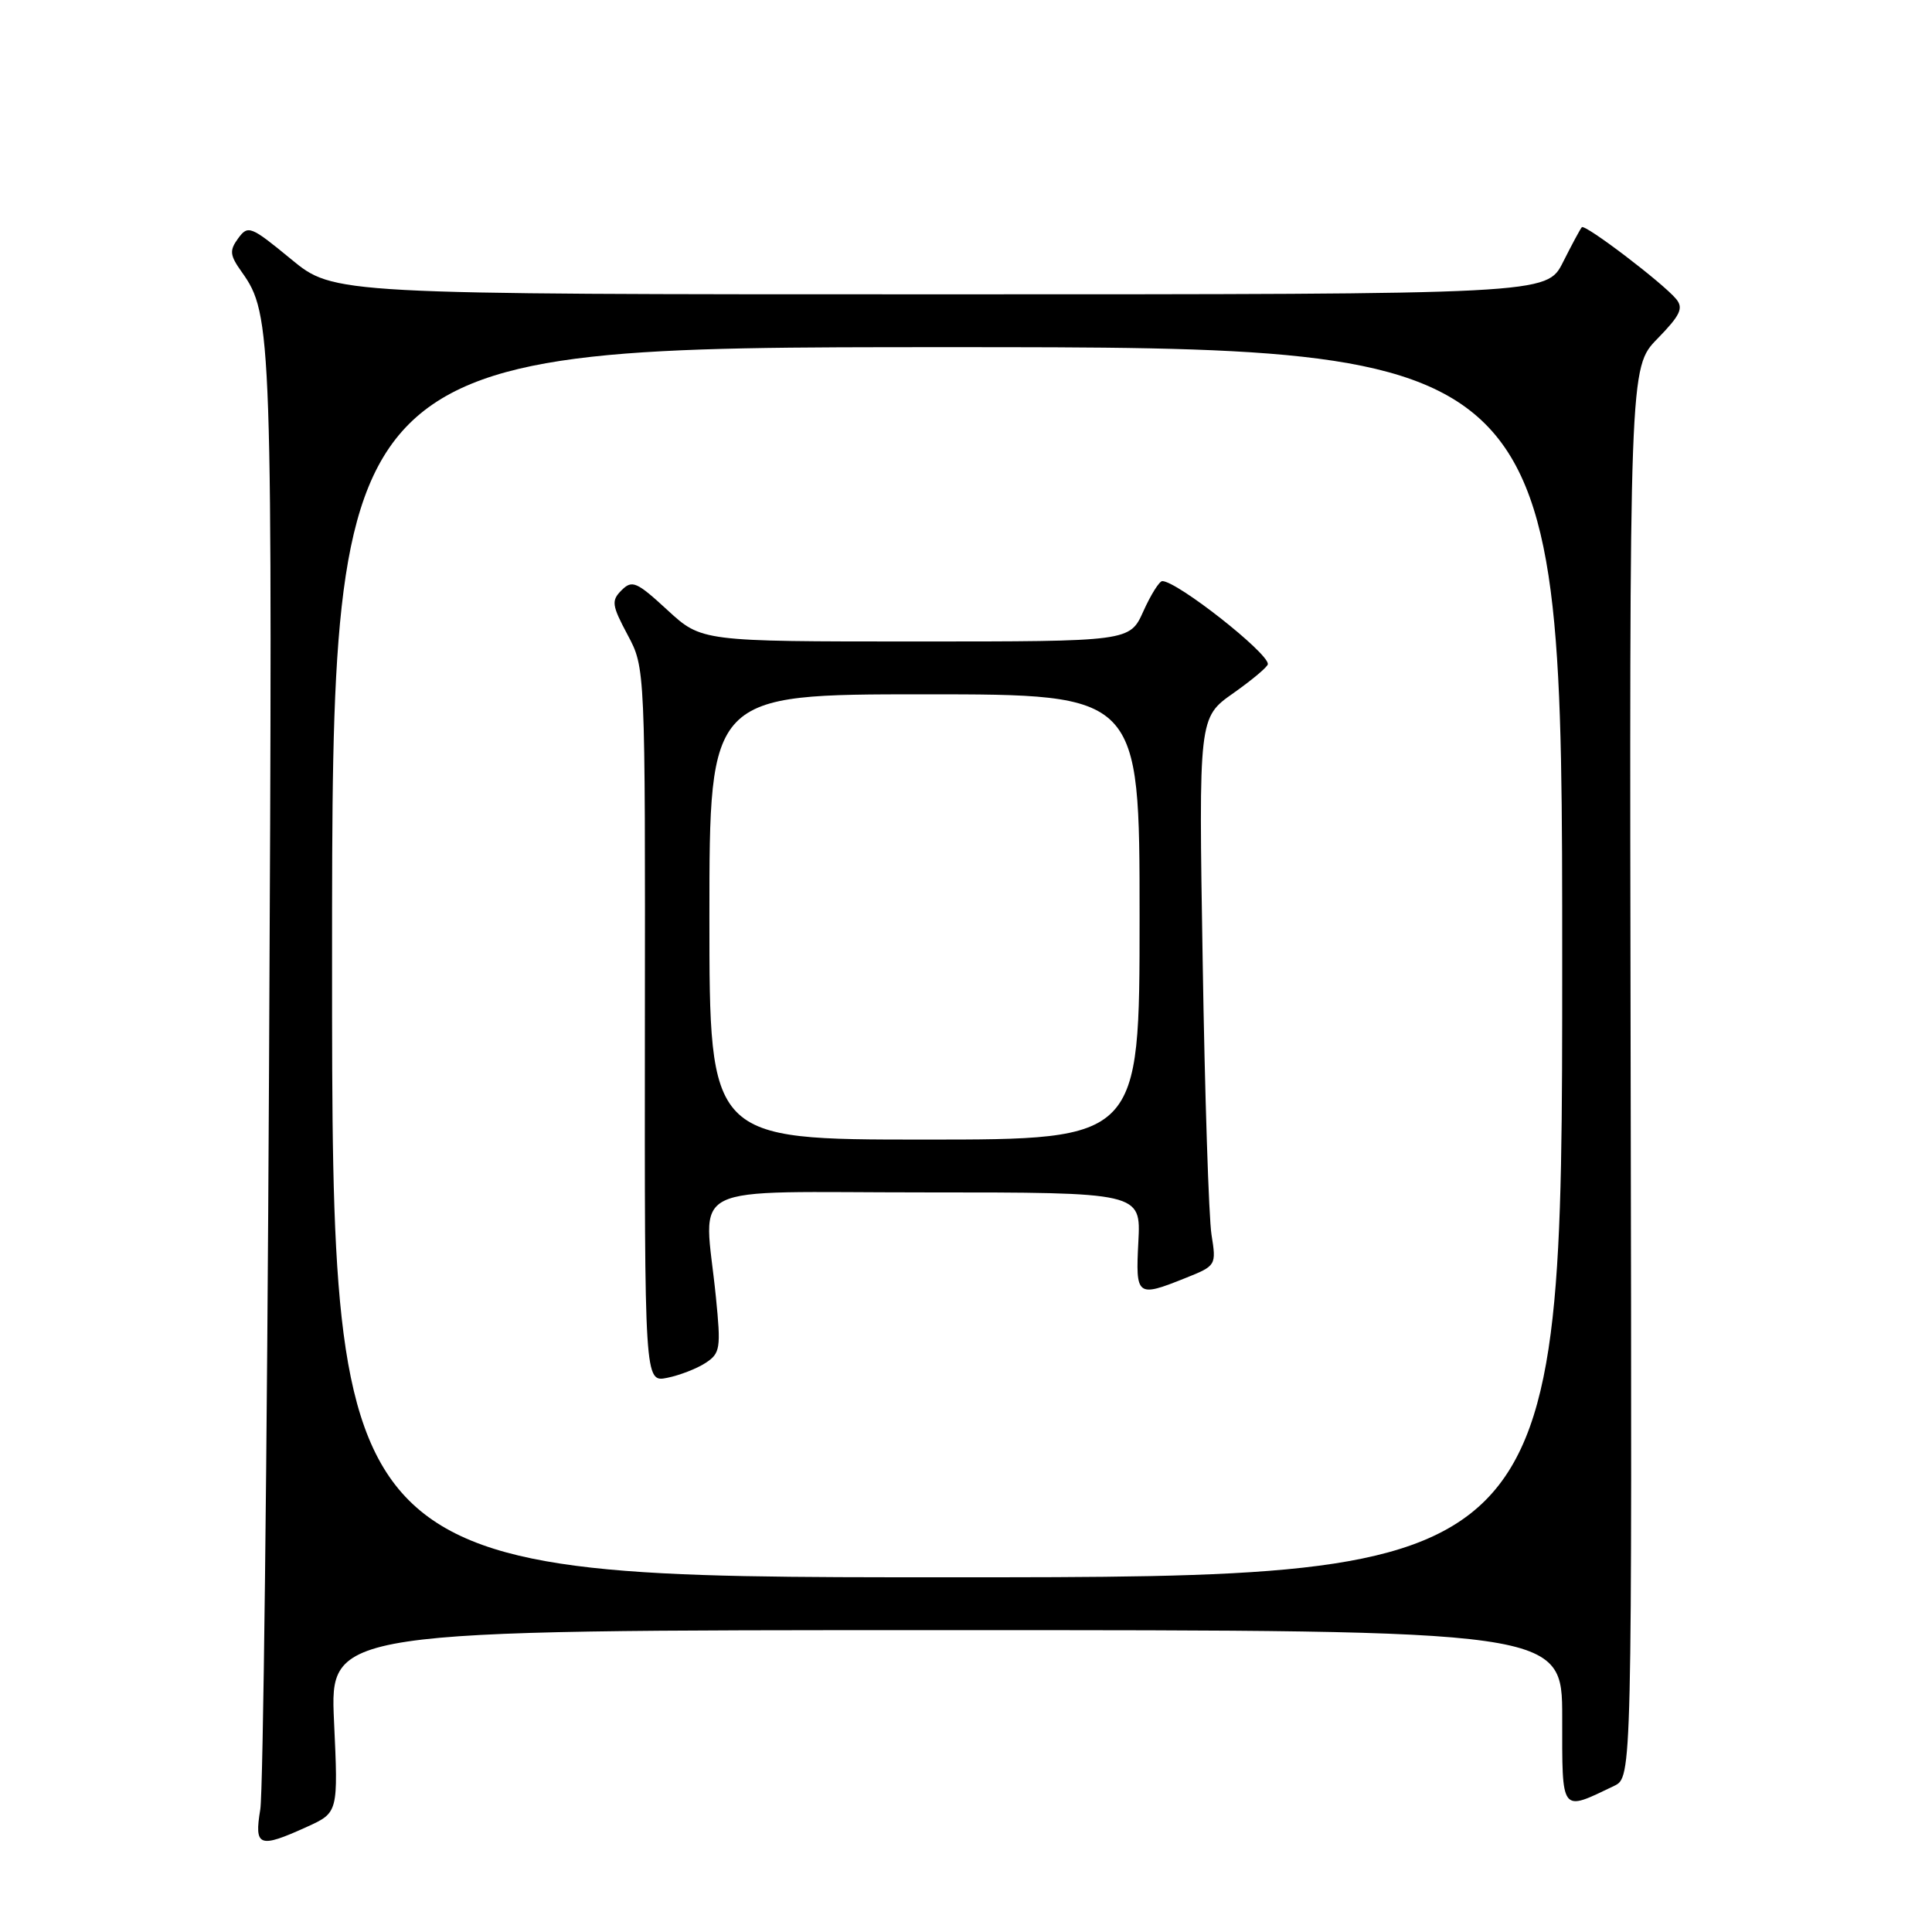 <?xml version="1.0" encoding="UTF-8" standalone="no"?>
<!DOCTYPE svg PUBLIC "-//W3C//DTD SVG 1.1//EN" "http://www.w3.org/Graphics/SVG/1.1/DTD/svg11.dtd" >
<svg xmlns="http://www.w3.org/2000/svg" xmlns:xlink="http://www.w3.org/1999/xlink" version="1.1" viewBox="0 0 256 256">
 <g >
 <path fill="currentColor"
d=" M 40.66 242.07 C 44.82 240.18 44.82 240.18 44.26 228.09 C 43.71 216.00 43.71 216.00 125.35 216.00 C 207.00 216.00 207.00 216.00 207.00 227.57 C 207.00 240.39 206.75 240.06 213.88 236.64 C 216.25 235.50 216.25 235.50 216.07 142.09 C 215.90 48.69 215.90 48.69 219.61 44.89 C 222.65 41.77 223.10 40.83 222.10 39.62 C 220.34 37.50 210.01 29.64 209.60 30.11 C 209.40 30.32 208.28 32.41 207.10 34.75 C 204.96 39.00 204.96 39.00 124.59 39.00 C 44.23 39.00 44.23 39.00 38.58 34.35 C 33.22 29.94 32.87 29.80 31.56 31.58 C 30.38 33.20 30.44 33.81 32.04 36.05 C 36.05 41.69 36.13 44.03 35.65 141.50 C 35.39 193.20 34.87 237.41 34.49 239.75 C 33.67 244.71 34.32 244.95 40.66 242.07 Z  M 44.00 127.50 C 44.00 46.00 44.00 46.00 125.50 46.00 C 207.00 46.00 207.00 46.00 207.00 127.50 C 207.00 209.00 207.00 209.00 125.50 209.00 C 44.00 209.00 44.00 209.00 44.00 127.50 Z  M 93.50 180.59 C 95.44 179.32 95.54 178.66 94.86 171.86 C 93.31 156.37 90.05 158.00 122.59 158.00 C 151.17 158.00 151.17 158.00 150.84 164.50 C 150.46 171.80 150.63 171.93 157.07 169.35 C 161.15 167.72 161.18 167.67 160.53 163.60 C 160.17 161.35 159.64 145.00 159.36 127.29 C 158.83 95.08 158.83 95.08 163.42 91.85 C 165.94 90.07 168.00 88.34 168.00 87.99 C 168.00 86.46 155.96 77.00 154.01 77.00 C 153.62 77.00 152.49 78.80 151.50 81.00 C 149.70 85.00 149.70 85.00 121.33 85.00 C 92.96 85.00 92.96 85.00 88.43 80.83 C 84.36 77.08 83.76 76.82 82.37 78.20 C 80.98 79.59 81.06 80.18 83.16 84.12 C 85.50 88.50 85.50 88.50 85.45 135.83 C 85.41 183.17 85.41 183.17 88.40 182.57 C 90.05 182.24 92.34 181.35 93.50 180.59 Z  M 94.00 121.50 C 94.00 92.00 94.00 92.00 122.50 92.00 C 151.00 92.00 151.00 92.00 151.00 121.50 C 151.00 151.00 151.00 151.00 122.50 151.00 C 94.00 151.00 94.00 151.00 94.00 121.50 Z "/>
</g>
</svg>
